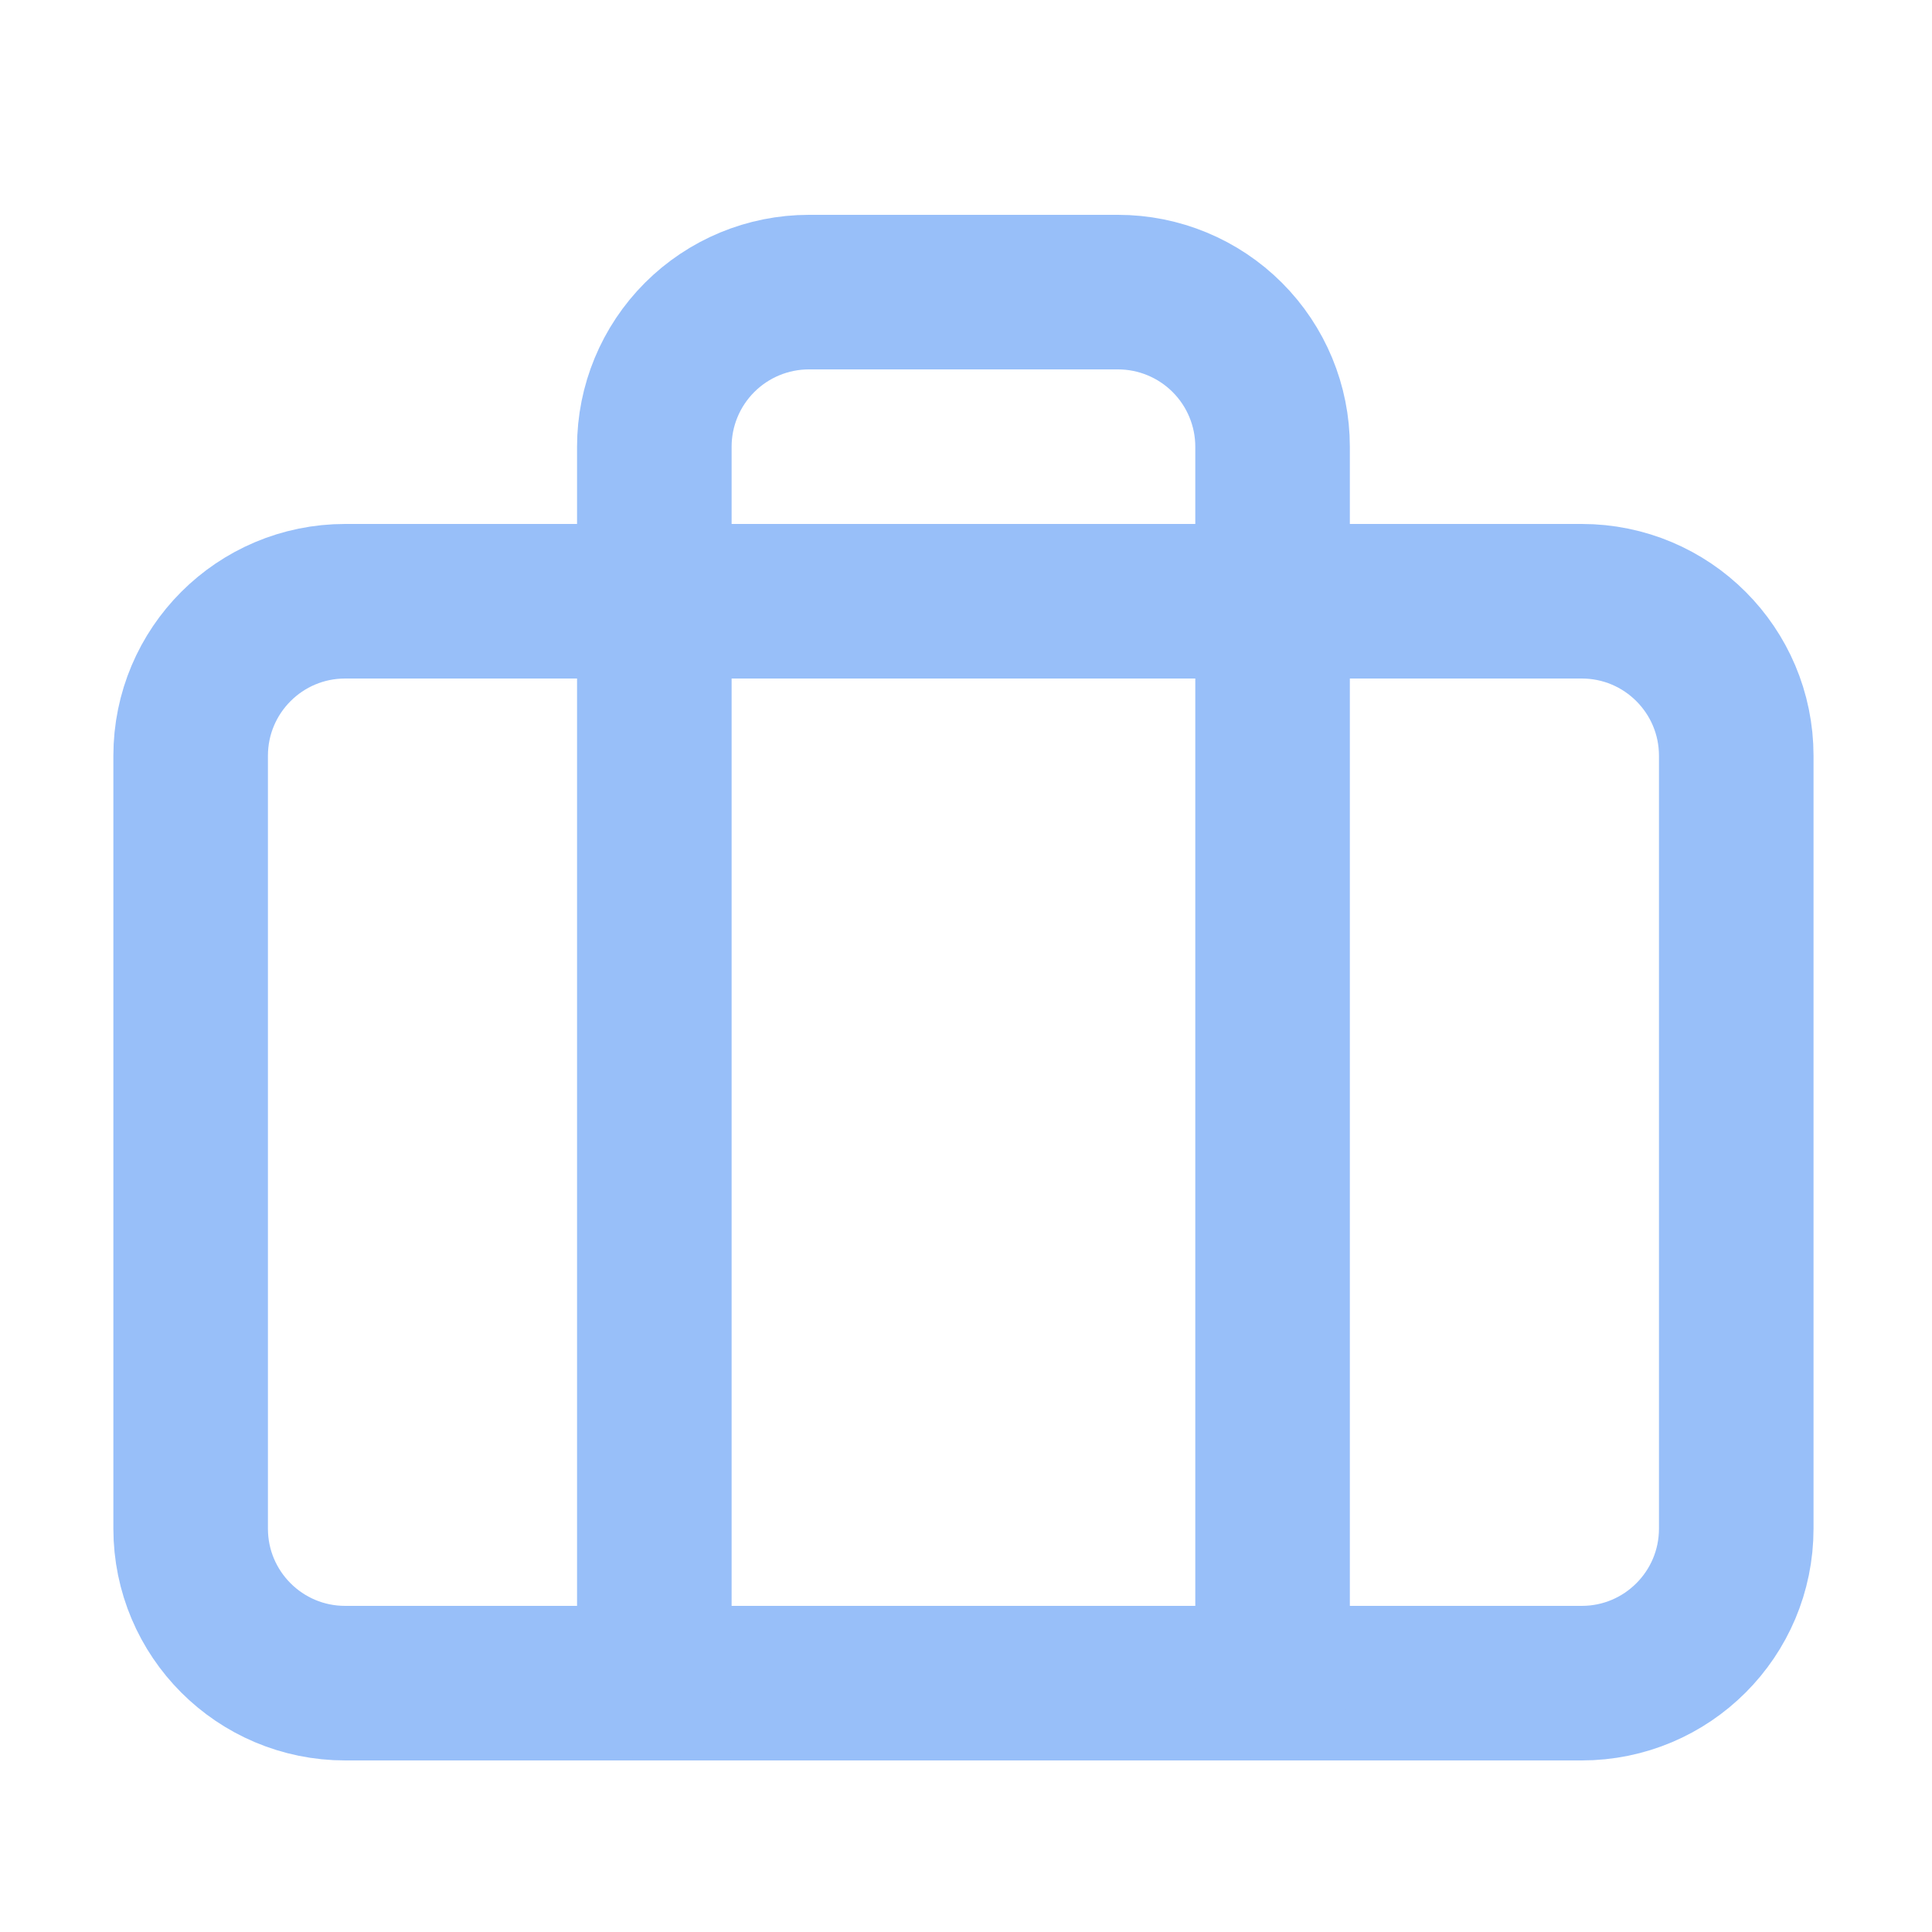 <svg fill="none" height="25" viewBox="0 0 25 25" width="25" xmlns="http://www.w3.org/2000/svg"><g stroke="#98bff9" stroke-linecap="round" stroke-linejoin="round" stroke-width="2"><path d="m20.467 7.78h-16c-1.105 0-2 .895-2 2v10c0 1.105.895 2 2 2h16c1.105 0 2-.895 2-2v-10c0-1.105-.895-2-2-2z"/><path d="m16.467 21.78v-16c0-.53-.211-1.039-.586-1.414s-.884-.586-1.414-.586h-4c-.53 0-1.039.211-1.414.586-.375.375-.586.884-.586 1.414v16"/></g></svg>